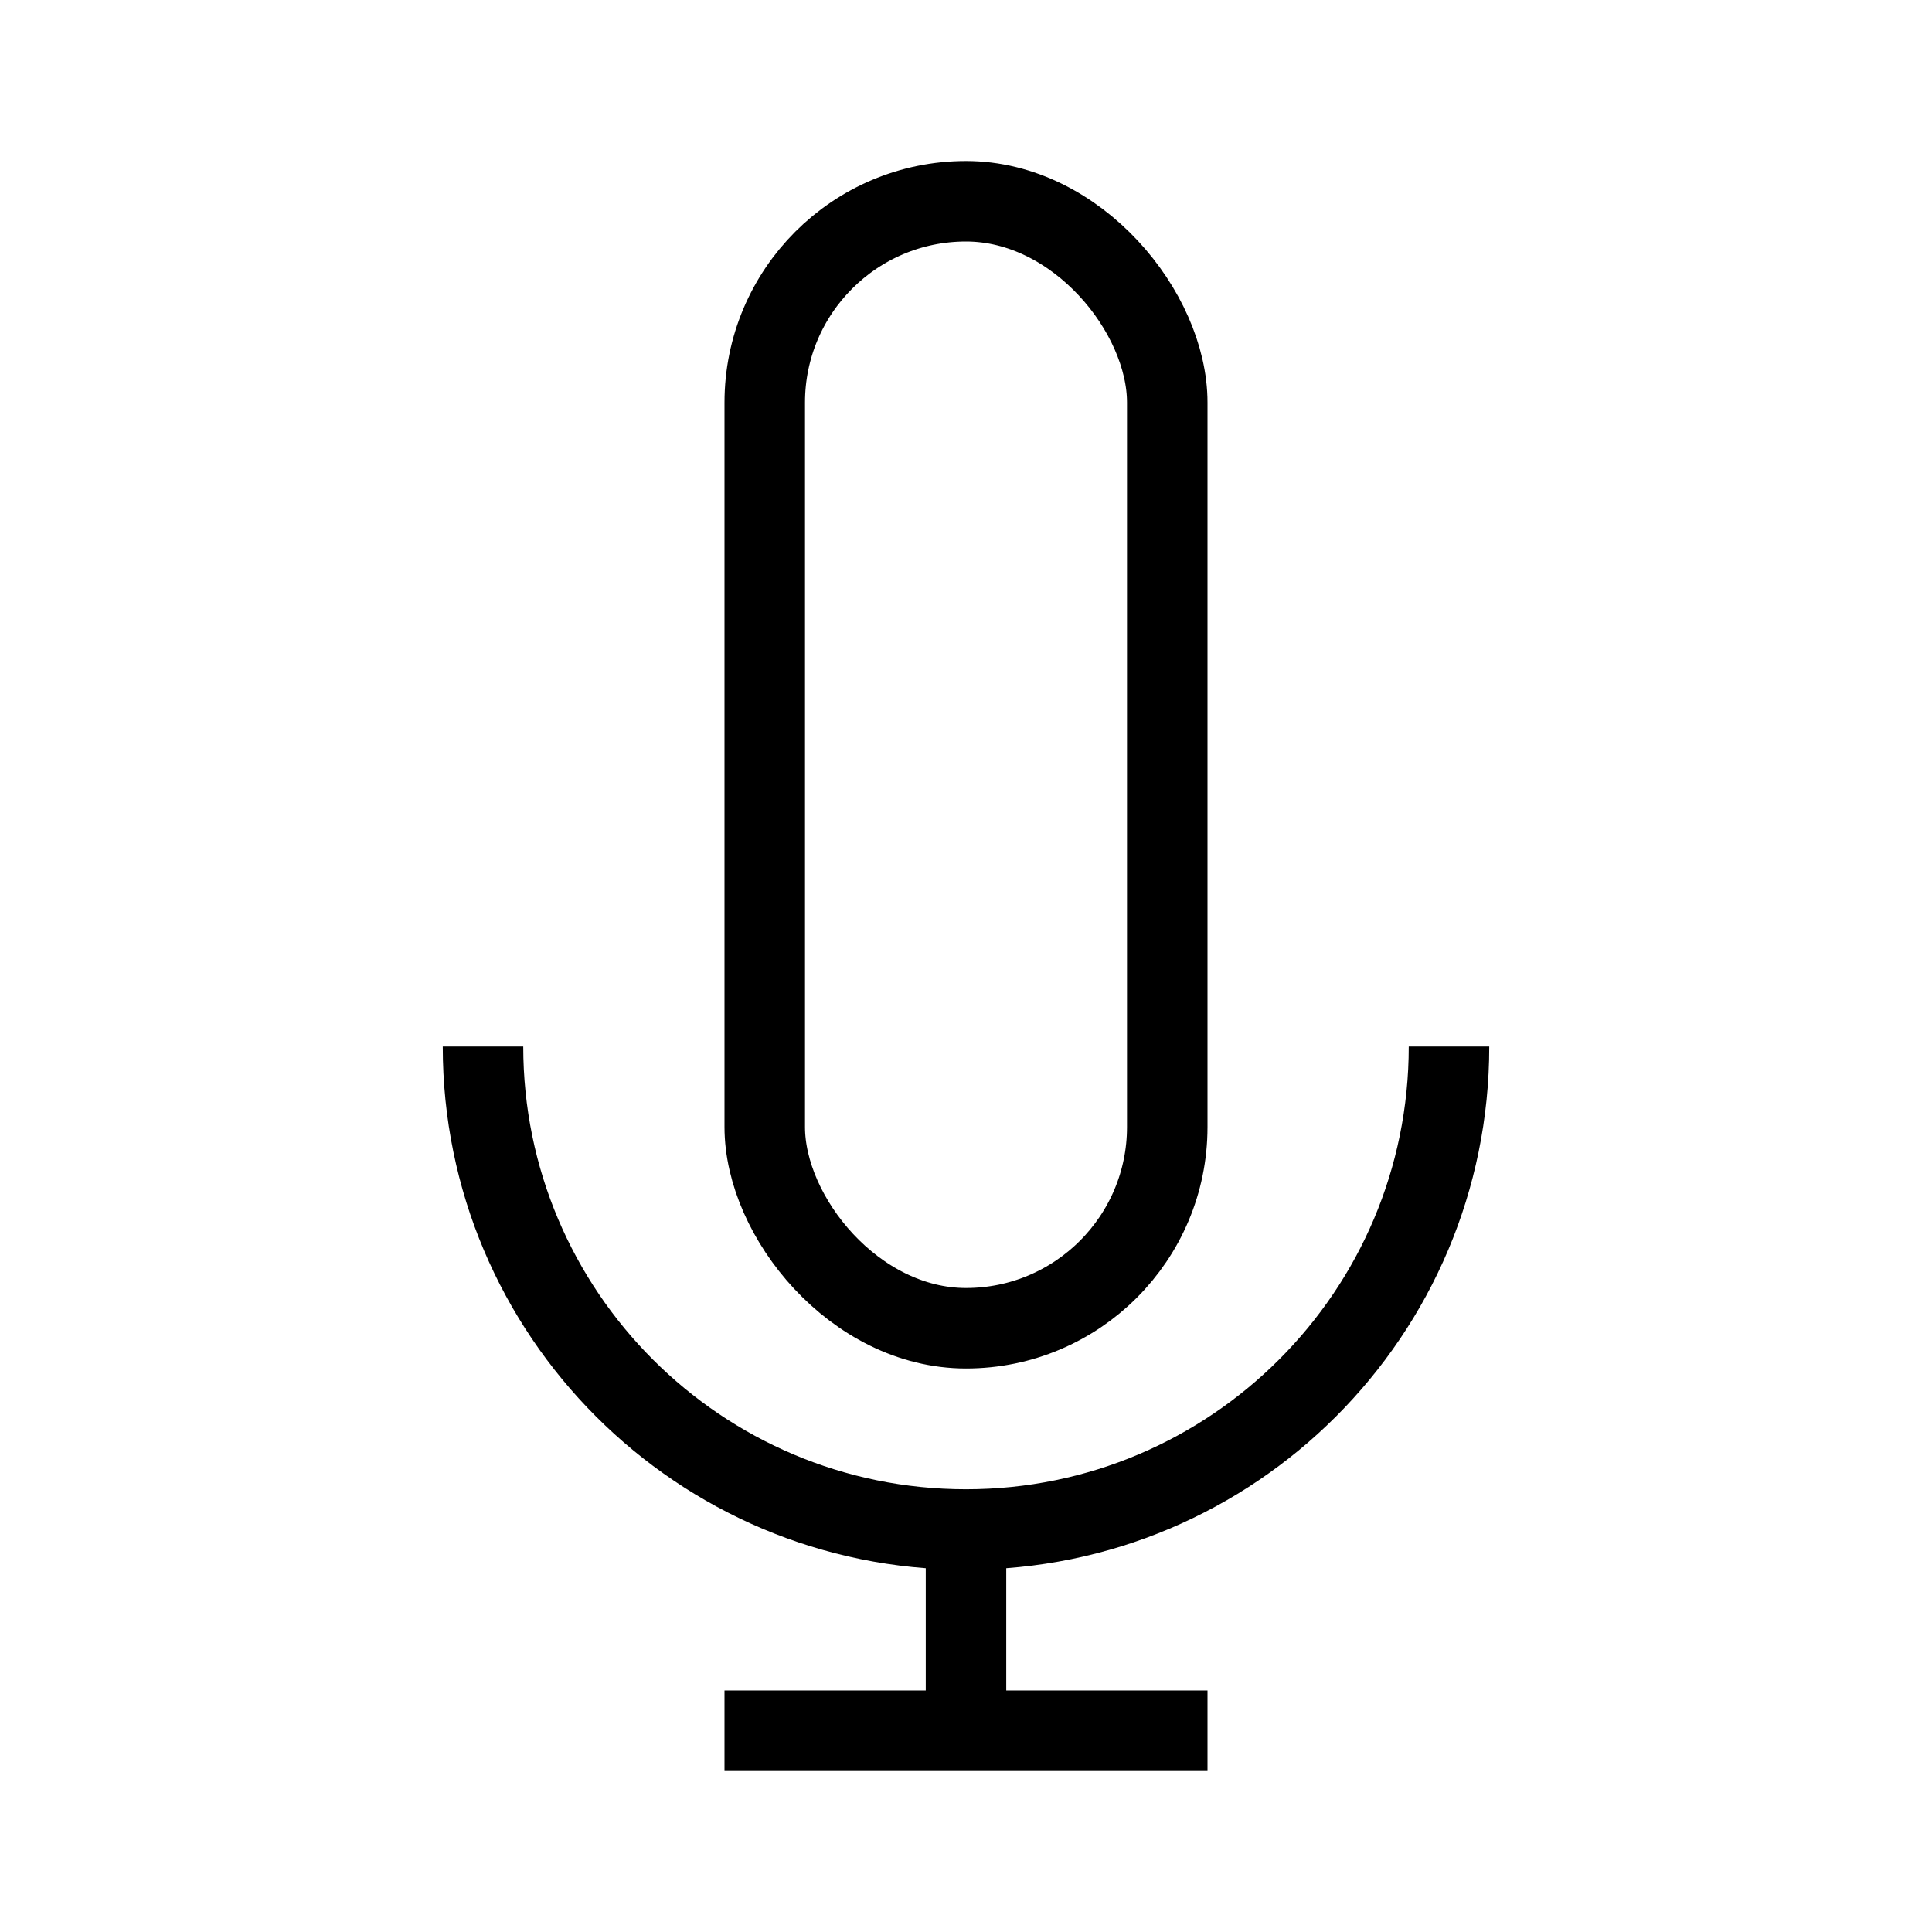 <svg xmlns="http://www.w3.org/2000/svg" width="24" height="24" viewBox="0 0 24 24">
  <g fill="none" fill-rule="evenodd">
    <rect width="24" height="24"/>
    <path stroke="#000" stroke-linecap="square" d="M9.5 21.5L14.5 21.5M12 21.5L12 19.5"/>
    <path stroke="#000" d="M6,13 C6,16.314 8.686,19 12,19 C15.314,19 18,16.314 18,13"/>
    <rect width="5" height="14" x="9.5" y="2.5" stroke="#000" rx="2.5"/>
  </g>
</svg>
